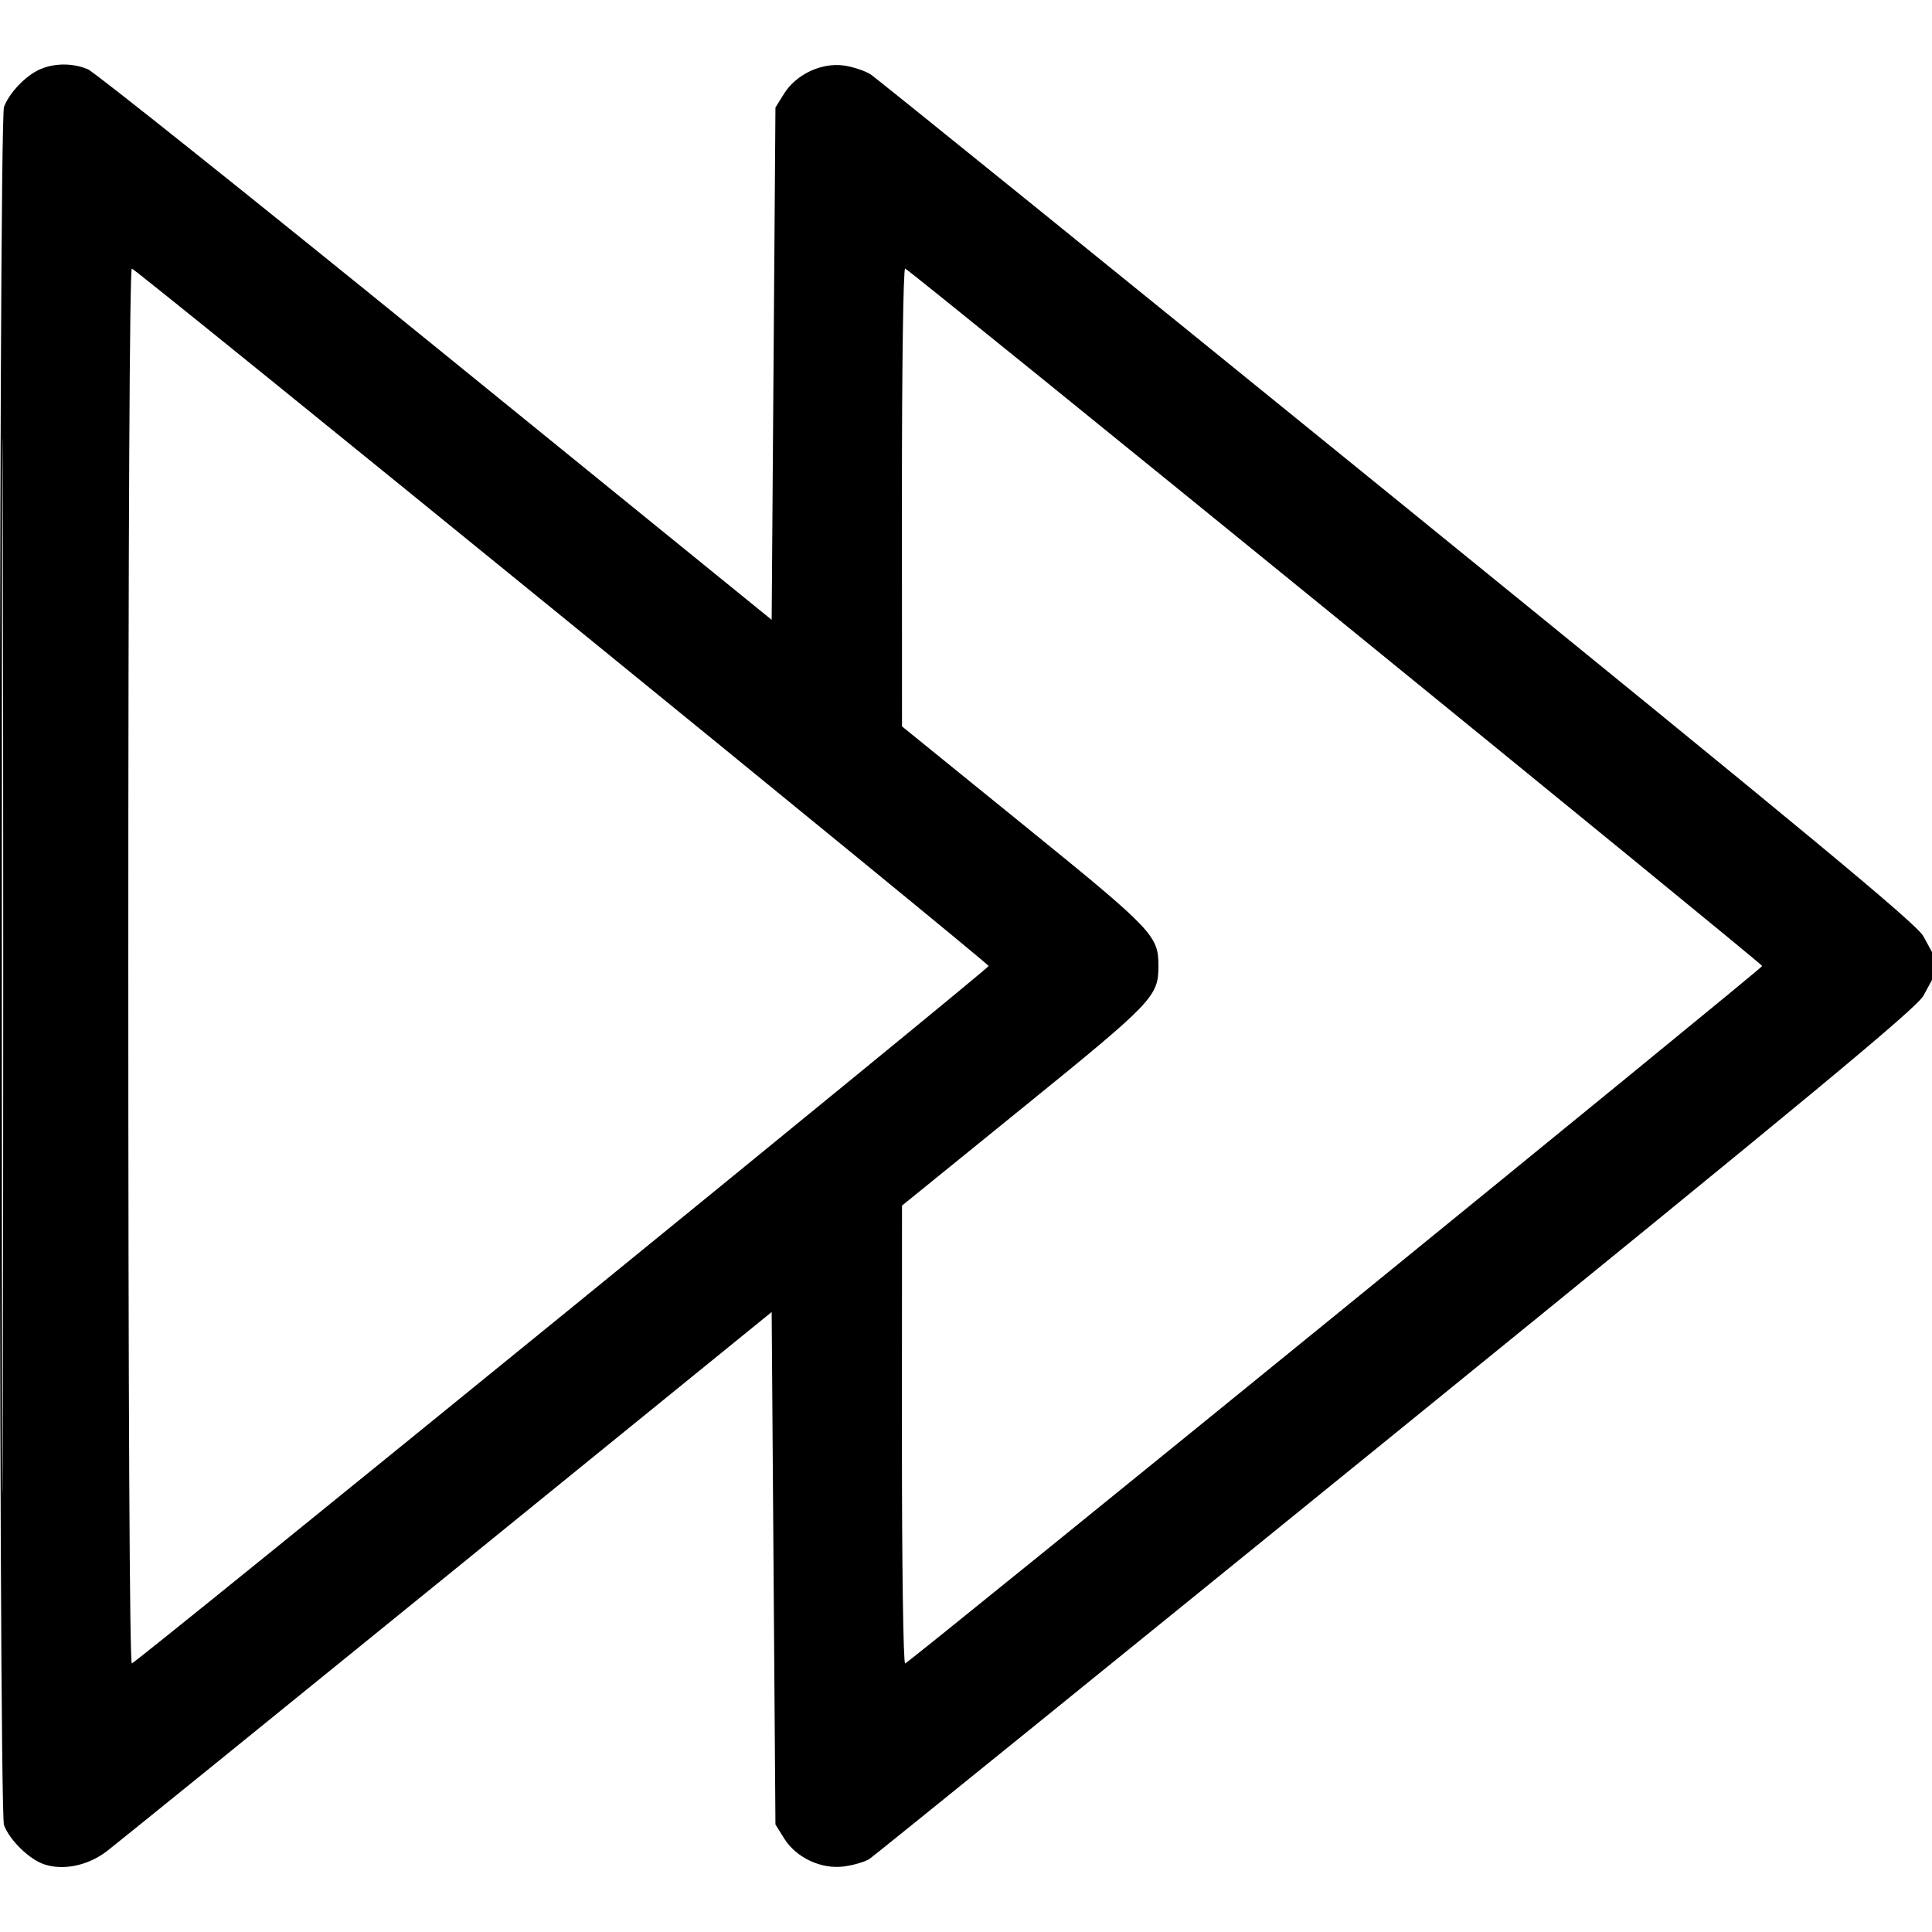 <svg xmlns="http://www.w3.org/2000/svg" width="512" height="512"><path d="M10.5 18.417c-3.727 1.664-8.031 6.179-9.436 9.898-1.495 3.956-1.497 451.406-.003 455.37 1.517 4.023 6.726 9.09 10.692 10.398 5.075 1.676 11.577.311 16.528-3.468 2.349-1.793 42.96-34.682 90.245-73.087l85.974-69.827.5 67.899.5 67.9 2.288 3.679c3.213 5.167 9.884 8.275 15.972 7.44 2.536-.347 5.539-1.243 6.675-1.99 1.136-.747 63.94-51.596 139.565-112.998 109.947-89.269 137.95-112.47 139.746-115.784l2.245-4.145.259 110.899c.142 60.994.259 8.974.259-115.601s-.117-176.145-.259-114.601l-.259 111.899-2.245-4.141c-1.794-3.308-29.828-26.54-139.253-115.399C295.139 71.566 232.255 20.704 230.751 19.732c-1.505-.973-4.73-2.042-7.168-2.376-5.9-.808-12.628 2.371-15.795 7.465L205.5 28.5l-.5 67.881-.5 67.882-89-72.277C66.55 52.234 25.052 19.1 23.282 18.355c-4.032-1.698-8.892-1.674-12.782.062M.491 256c0 124.575.117 175.538.259 113.25.142-62.287.142-164.212 0-226.5C.608 80.463.491 131.425.491 256M34 256c0 114.669.357 185.04.937 184.833C36.623 440.233 262 256.773 262 256c0-.773-225.377-184.233-227.063-184.833C34.357 70.96 34 141.331 34 256m205.02-124.333l.02 60.833 32.366 26.25C305.631 246.508 307 247.94 307 256c0 8.06-1.369 9.492-35.594 37.25L239.04 319.5l-.02 60.833c-.011 34.401.361 60.689.856 60.5C241.397 440.254 467 256.659 467 256c0-.659-225.603-184.254-227.124-184.833-.495-.189-.867 26.099-.856 60.5" fill="black" fill-rule="evenodd"/></svg>